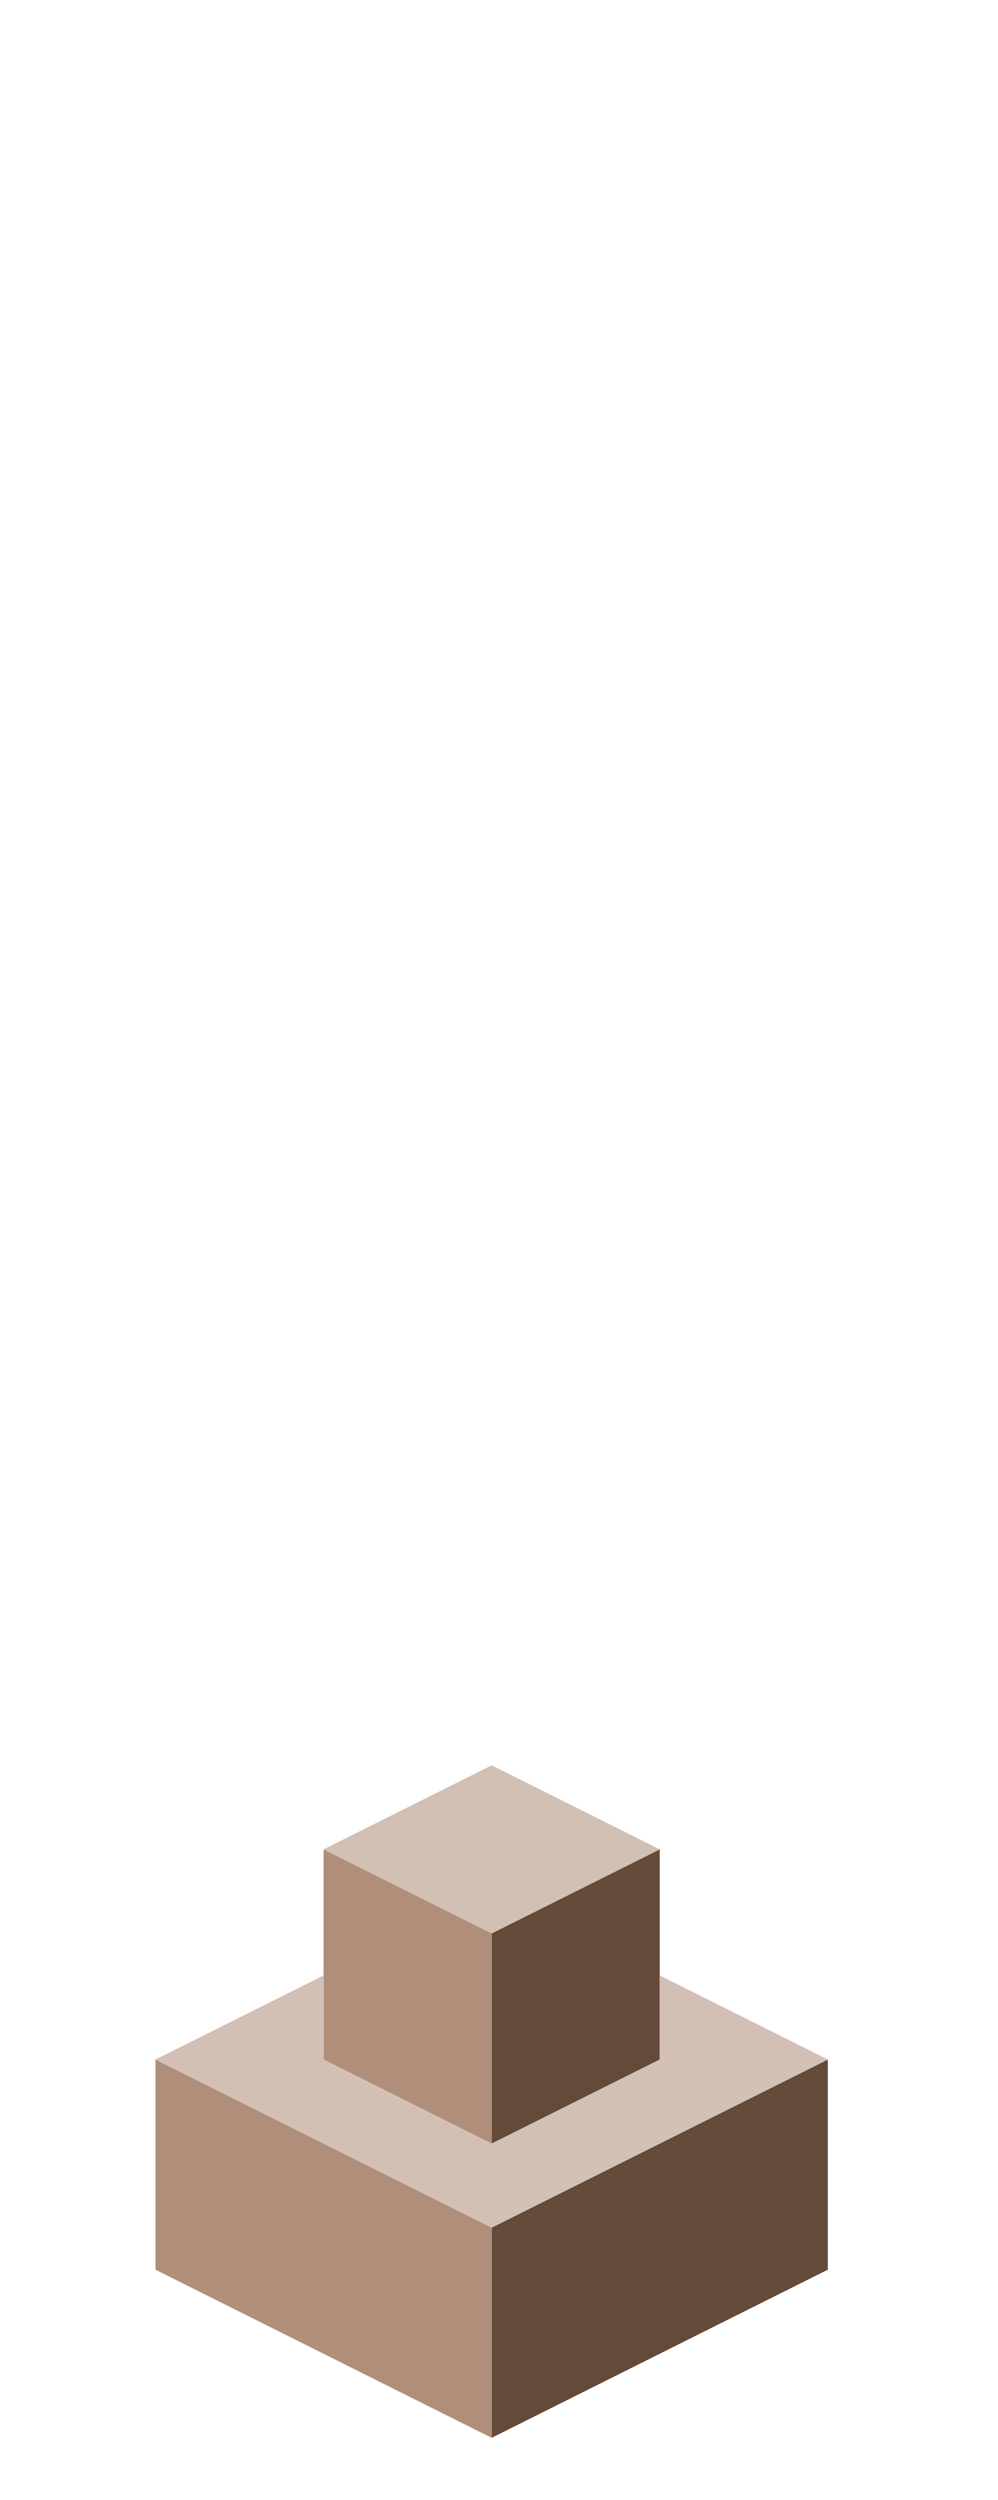 <?xml version="1.0" encoding="UTF-8" standalone="no"?>
<svg xmlns:ffdec="https://www.free-decompiler.com/flash" xmlns:xlink="http://www.w3.org/1999/xlink" ffdec:objectType="frame" height="118.95px" width="47.5px" xmlns="http://www.w3.org/2000/svg">
  <g transform="matrix(1.0, 0.0, 0.0, 1.0, 23.35, 95.7)">
    <use ffdec:characterId="225" height="32.0" transform="matrix(1.0, 0.0, 0.0, 1.0, -15.95, -11.7)" width="32.0" xlink:href="#shape0"/>
  </g>
  <defs>
    <g id="shape0" transform="matrix(1.0, 0.0, 0.0, 1.0, 15.95, 11.7)">
      <path d="M8.05 -7.7 L8.05 -1.7 8.05 2.3 0.05 6.3 0.05 -3.7 8.05 -7.7 M16.05 2.3 L16.05 12.3 0.05 20.3 0.05 10.3 16.05 2.3" fill="#644a39" fill-rule="evenodd" stroke="none"/>
      <path d="M0.05 -3.7 L0.05 6.3 -7.95 2.3 -7.95 -1.7 -7.95 -7.7 0.05 -3.7 M0.05 20.3 L-15.95 12.3 -15.95 2.3 0.05 10.3 0.05 20.3" fill="#b08e79" fill-rule="evenodd" stroke="none"/>
      <path d="M8.05 -7.7 L0.05 -3.7 -7.95 -7.7 0.05 -11.7 8.05 -7.7 M0.05 6.3 L8.05 2.3 8.05 -1.7 16.05 2.3 0.05 10.3 -15.95 2.3 -7.95 -1.7 -7.95 2.3 0.05 6.3" fill="#d2c0b5" fill-rule="evenodd" stroke="none"/>
    </g>
  </defs>
</svg>
